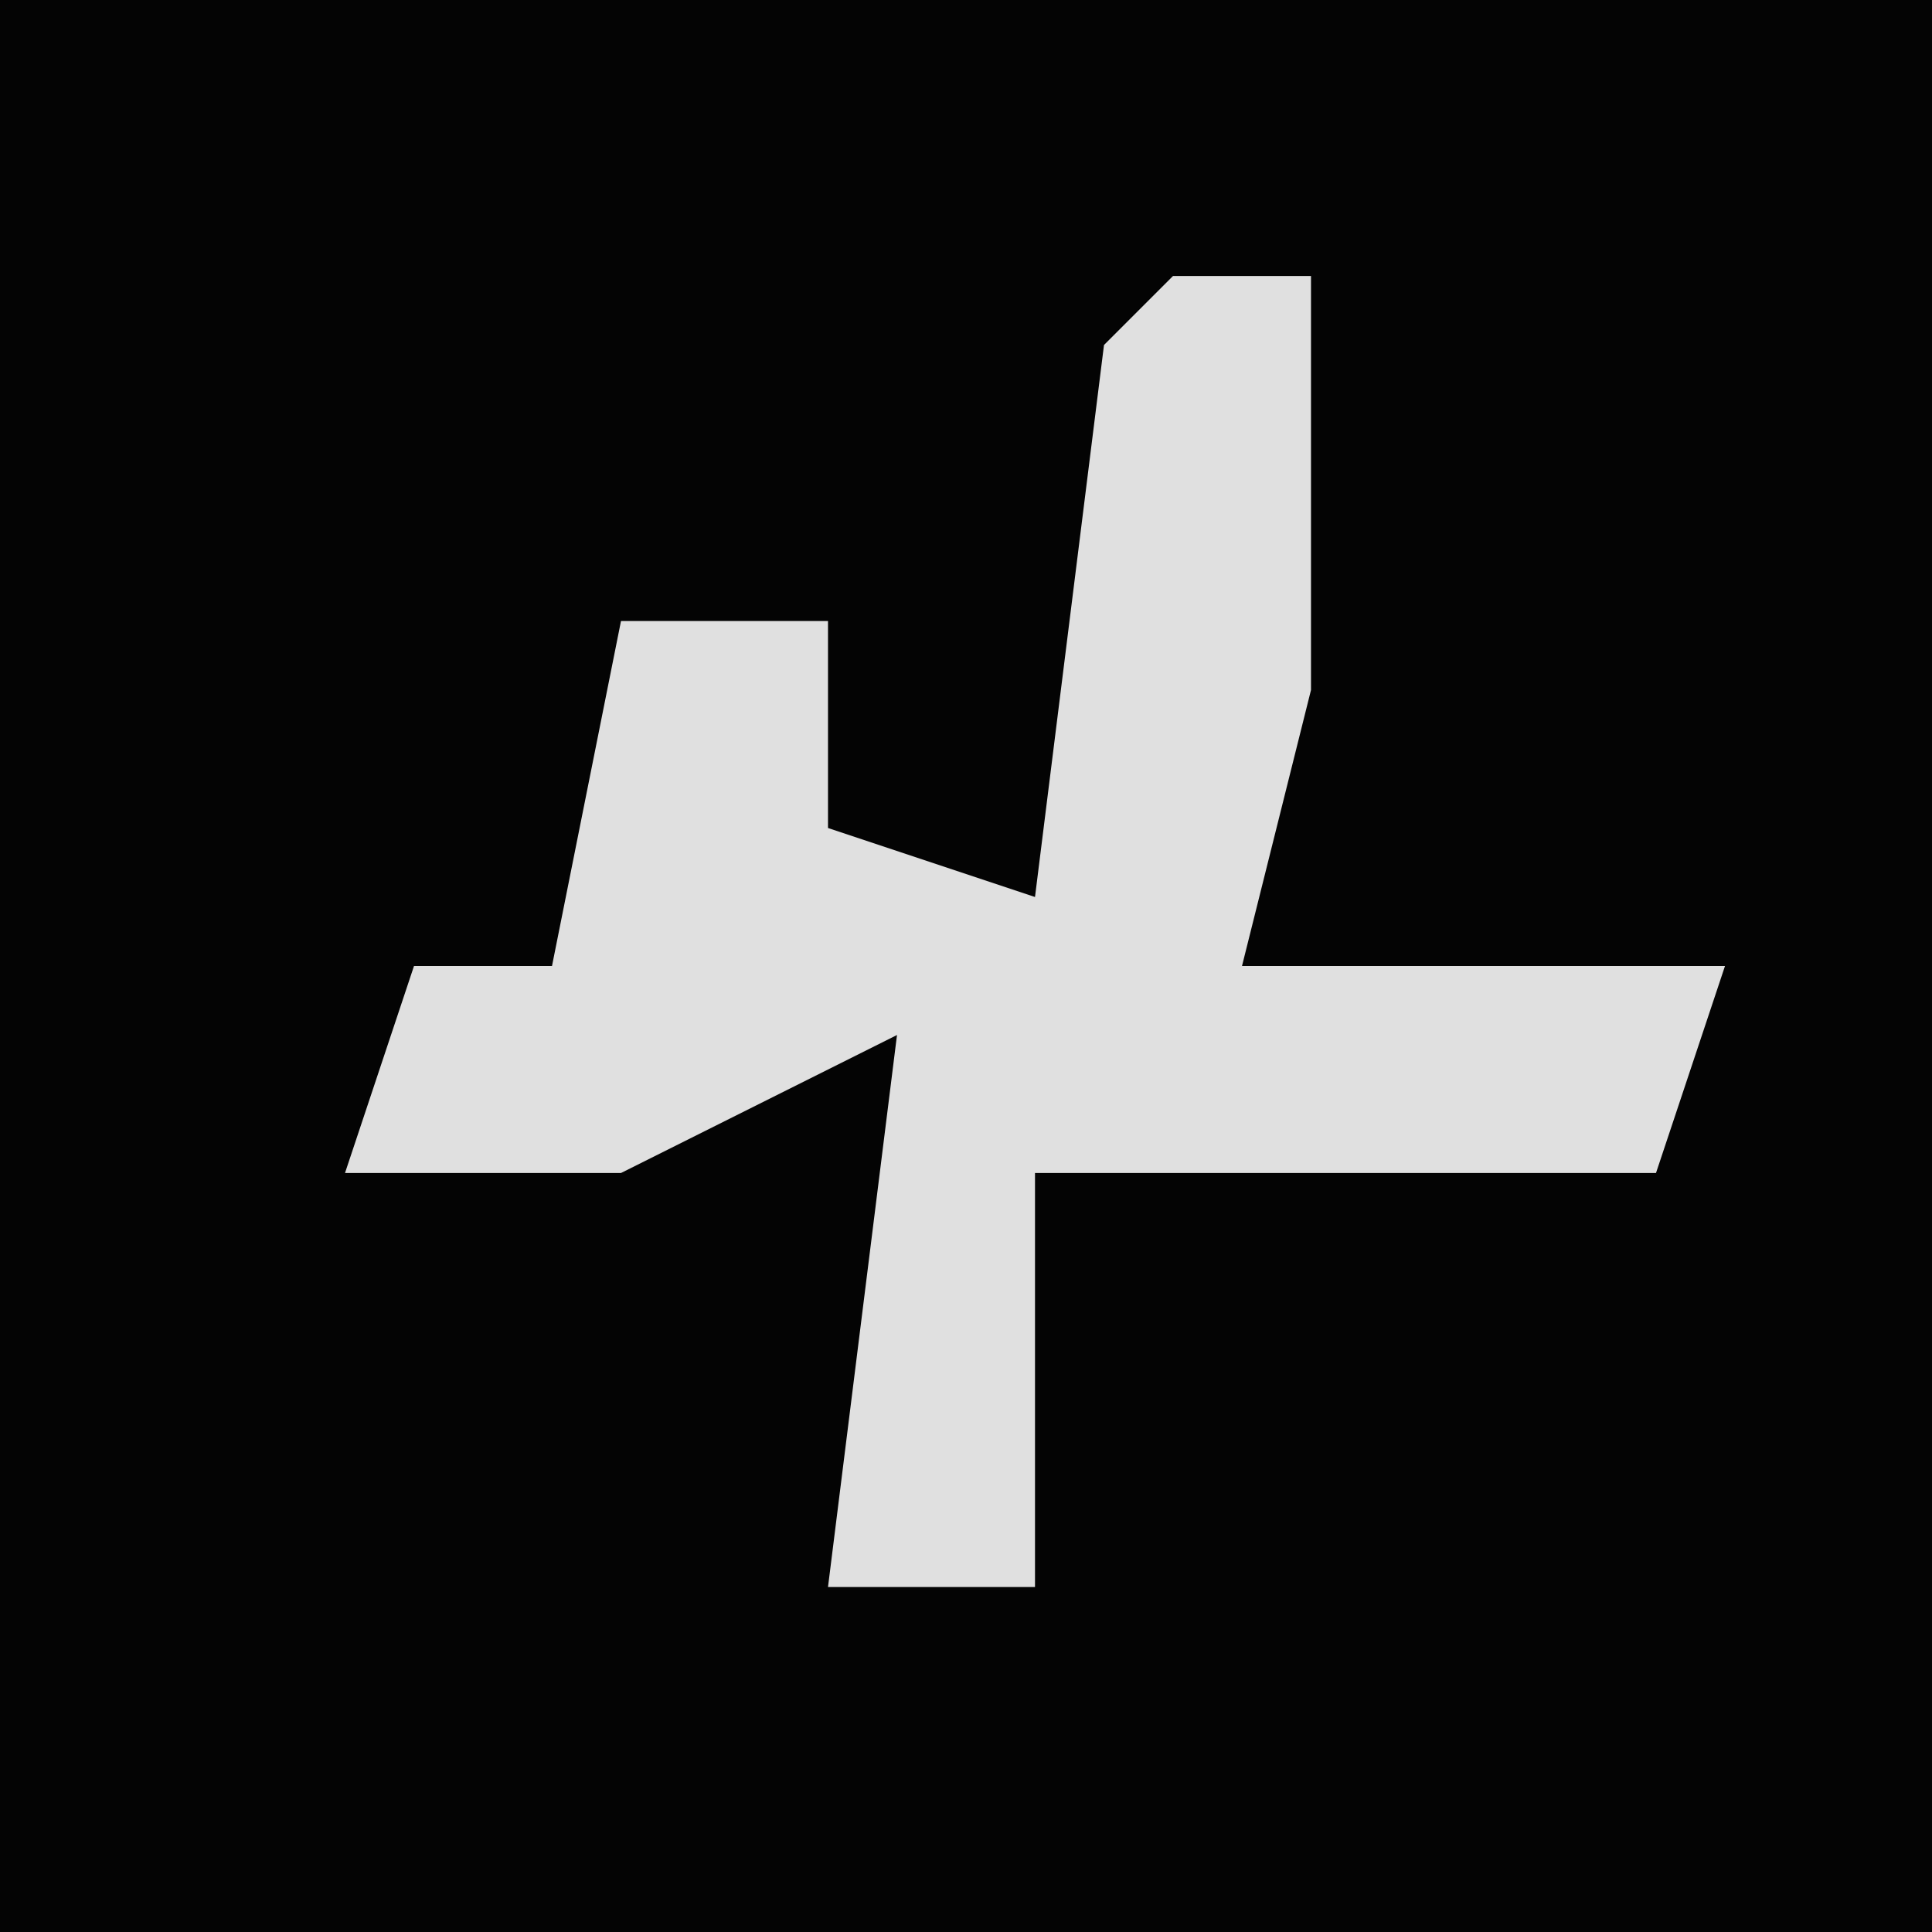 <?xml version="1.0" encoding="UTF-8"?>
<svg version="1.1" xmlns="http://www.w3.org/2000/svg" width="28" height="28">
<path d="M0,0 L28,0 L28,28 L0,28 Z " fill="#040404" transform="translate(0,0)"/>
<path d="M0,0 L2,0 L2,6 L1,10 L8,10 L7,13 L-2,13 L-2,19 L-5,19 L-4,11 L-8,13 L-12,13 L-11,10 L-9,10 L-8,5 L-5,5 L-5,8 L-2,9 L-1,1 Z " fill="#E0E0E0" transform="translate(17,4)"/>
</svg>
